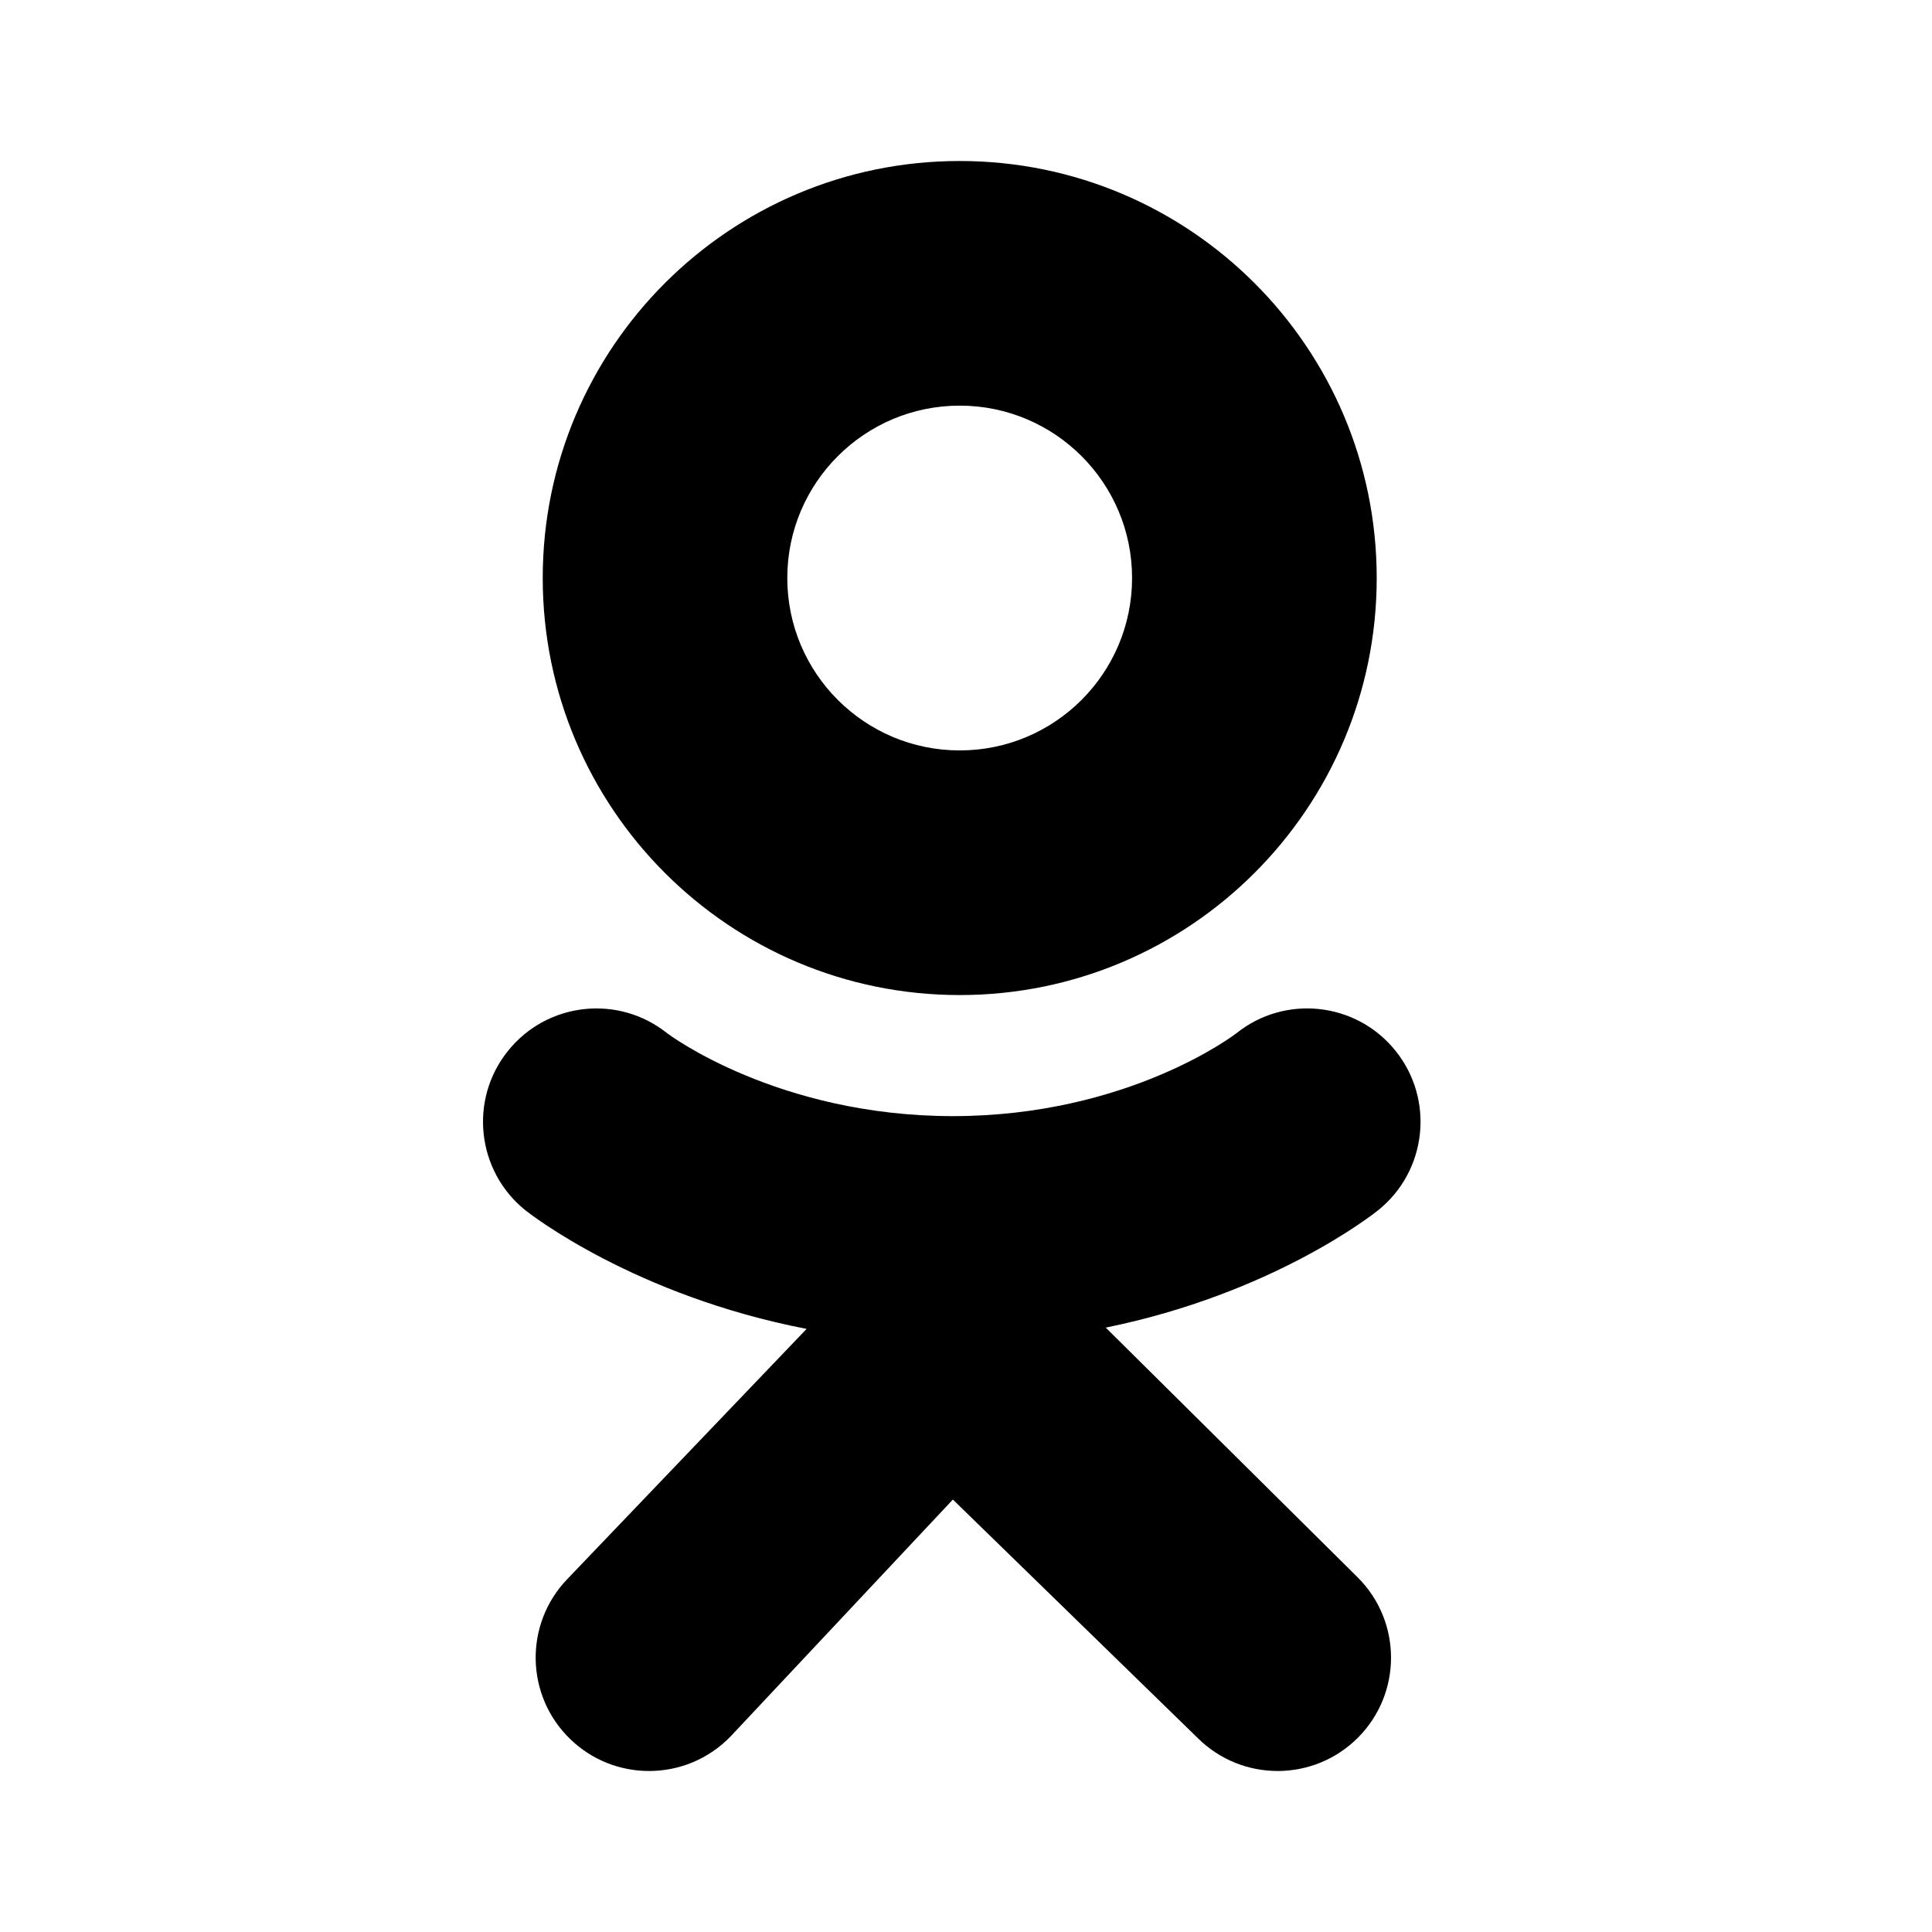 <svg xmlns="http://www.w3.org/2000/svg" xmlns:xlink="http://www.w3.org/1999/xlink" width="24" height="24" viewBox="0 0 24 24">
    <path id="xkuy4j7kaa" d="M11.922 2c-2.861 0-5.18 2.32-5.18 5.18 0 2.861 2.319 5.181 5.18 5.181 2.86 0 5.18-2.32 5.18-5.18 0-2.862-2.32-5.181-5.18-5.181zm0 7.322c-1.183 0-2.142-.959-2.142-2.142 0-1.182.96-2.141 2.142-2.141s2.141.959 2.141 2.141c0 1.183-.959 2.142-2.141 2.142zm1.814 7.17l3.13 3.103c.551.55.552 1.441.002 1.992-.55.55-1.441.551-1.992.001l-3.039-2.96-2.76 2.941c-.277.287-.645.431-1.014.431-.352 0-.705-.131-.978-.395-.56-.54-.576-1.431-.036-1.991l2.971-3.106c-2.132-.412-3.426-1.42-3.493-1.473-.606-.487-.704-1.374-.217-1.98.486-.607 1.373-.705 1.98-.218.013.01 1.366 1.027 3.547 1.028 2.181-.001 3.507-1.018 3.52-1.028.606-.487 1.493-.39 1.98.218.486.606.389 1.493-.218 1.98-.066.052-1.309 1.035-3.383 1.457z" />
</svg>
